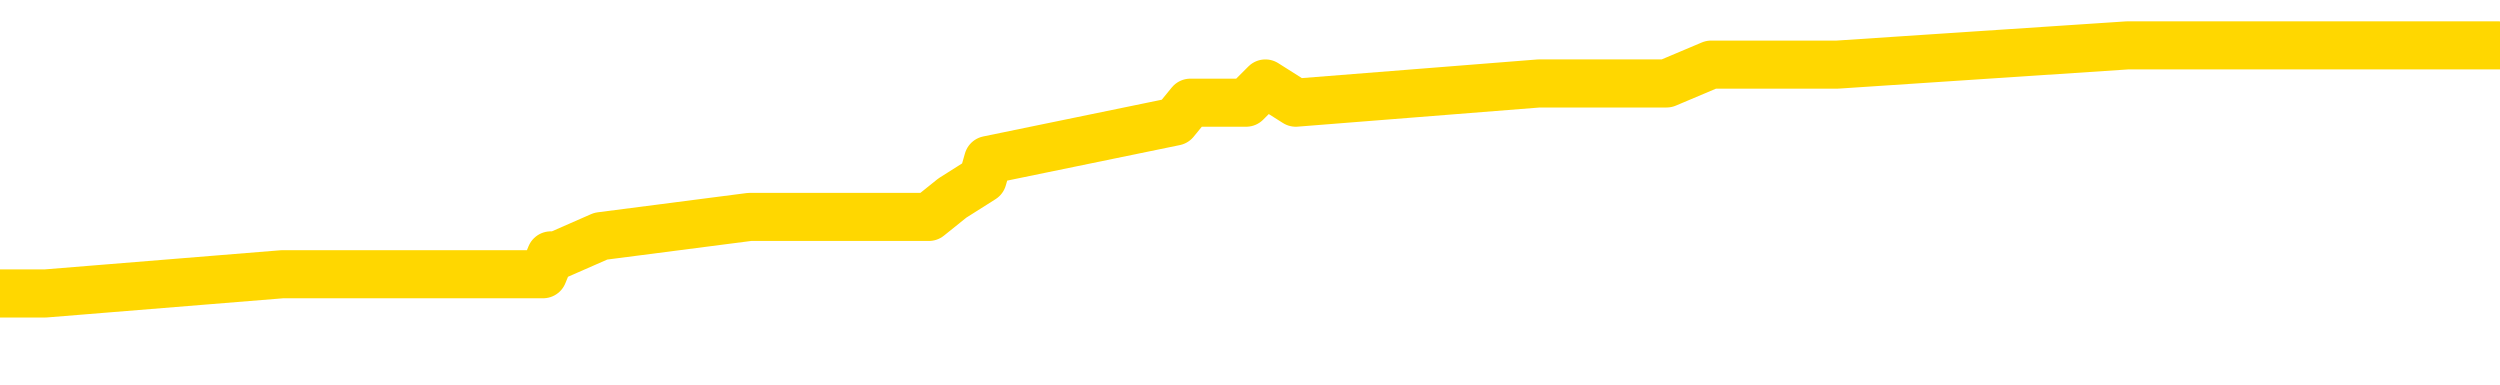 <svg xmlns="http://www.w3.org/2000/svg" version="1.1" viewBox="0 0 6500 1000">
	<path fill="none" stroke="gold" stroke-width="125" stroke-linecap="round" stroke-linejoin="round" d="M0 140545  L-1006341 140545 L-1006157 140495 L-1005667 140396 L-1005373 140346 L-1005062 140247 L-1004828 140197 L-1004774 140098 L-1004715 139999 L-1004562 139949 L-1004521 139850 L-1004389 139801 L-1004096 139751 L-1003555 139751 L-1002945 139701 L-1002897 139701 L-1002257 139652 L-1002224 139652 L-1001698 139652 L-1001566 139602 L-1001175 139503 L-1000847 139404 L-1000730 139305 L-1000519 139205 L-999802 139205 L-999232 139156 L-999125 139156 L-998950 139106 L-998729 139007 L-998327 138957 L-998302 138858 L-997374 138759 L-997286 138660 L-997204 138561 L-997134 138461 L-996837 138412 L-996685 138312 L-994794 138362 L-994694 138362 L-994431 138362 L-994138 138412 L-993996 138312 L-993748 138312 L-993712 138263 L-993553 138213 L-993090 138114 L-992837 138064 L-992625 137965 L-992373 137916 L-992025 137866 L-991097 137767 L-991004 137668 L-990593 137618 L-989422 137519 L-988233 137469 L-988141 137370 L-988113 137271 L-987847 137172 L-987548 137072 L-987419 136973 L-987382 136874 L-986567 136874 L-986183 136924 L-985123 136973 L-985062 136973 L-984796 137965 L-984325 138908 L-984133 139850 L-983869 140793 L-983532 140743 L-983397 140693 L-982941 140644 L-982198 140594 L-982180 140545 L-982015 140445 L-981947 140445 L-981431 140396 L-980402 140396 L-980206 140346 L-979718 140297 L-979356 140247 L-978947 140247 L-978561 140297 L-976858 140297 L-976760 140297 L-976688 140297 L-976626 140297 L-976442 140247 L-976106 140247 L-975465 140197 L-975388 140148 L-975327 140148 L-975140 140098 L-975061 140098 L-974884 140049 L-974864 139999 L-974634 139999 L-974247 139949 L-973358 139949 L-973319 139900 L-973230 139850 L-973203 139751 L-972195 139701 L-972045 139602 L-972021 139553 L-971888 139503 L-971848 139453 L-970590 139404 L-970532 139404 L-969992 139354 L-969940 139354 L-969893 139354 L-969498 139305 L-969359 139255 L-969159 139205 L-969012 139205 L-968847 139205 L-968571 139255 L-968212 139255 L-967660 139205 L-967015 139156 L-966756 139057 L-966602 139007 L-966201 138957 L-966161 138908 L-966040 138858 L-965979 138908 L-965965 138908 L-965871 138908 L-965578 138858 L-965426 138660 L-965096 138561 L-965018 138461 L-964942 138412 L-964716 138263 L-964649 138164 L-964421 138064 L-964369 137965 L-964204 137916 L-963199 137866 L-963015 137816 L-962464 137767 L-962071 137668 L-961674 137618 L-960824 137519 L-960745 137469 L-960166 137420 L-959725 137420 L-959484 137370 L-959327 137370 L-958926 137271 L-958905 137271 L-958461 137221 L-958055 137172 L-957919 137072 L-957744 136973 L-957608 136874 L-957357 136775 L-956358 136725 L-956275 136676 L-956140 136626 L-956101 136576 L-955211 136527 L-954996 136477 L-954553 136428 L-954435 136378 L-954378 136328 L-953702 136328 L-953602 136279 L-953573 136279 L-952231 136229 L-951825 136180 L-951786 136130 L-950858 136080 L-950759 136031 L-950626 135981 L-950222 135932 L-950196 135882 L-950103 135832 L-949887 135783 L-949476 135684 L-948322 135584 L-948030 135485 L-948002 135386 L-947394 135336 L-947144 135237 L-947124 135187 L-946194 135138 L-946143 135039 L-946021 134989 L-946003 134890 L-945847 134840 L-945672 134741 L-945536 134691 L-945479 134642 L-945371 134592 L-945286 134543 L-945053 134493 L-944978 134443 L-944669 134394 L-944551 134344 L-944382 134295 L-944290 134245 L-944188 134245 L-944165 134195 L-944087 134195 L-943989 134096 L-943623 134047 L-943518 133997 L-943015 133947 L-942563 133898 L-942524 133848 L-942501 133799 L-942460 133749 L-942331 133699 L-942230 133650 L-941789 133600 L-941506 133551 L-940914 133501 L-940784 133451 L-940509 133352 L-940357 133303 L-940203 133253 L-940118 133154 L-940040 133104 L-939855 133055 L-939804 133055 L-939776 133005 L-939697 132955 L-939674 132906 L-939390 132807 L-938787 132707 L-937791 132658 L-937493 132608 L-936759 132559 L-936515 132509 L-936425 132459 L-935848 132410 L-935149 132360 L-934397 132311 L-934078 132261 L-933696 132162 L-933618 132112 L-932984 132062 L-932799 132013 L-932711 132013 L-932581 132013 L-932268 131963 L-932219 131914 L-932077 131864 L-932055 131814 L-931088 131765 L-930542 131715 L-930064 131715 L-930003 131715 L-929679 131715 L-929658 131666 L-929595 131666 L-929385 131616 L-929308 131566 L-929254 131517 L-929231 131467 L-929192 131418 L-929176 131368 L-928419 131318 L-928403 131269 L-927603 131219 L-927451 131170 L-926545 131120 L-926039 131070 L-925810 130971 L-925769 130971 L-925653 130922 L-925477 130872 L-924723 130922 L-924588 130872 L-924424 130822 L-924106 130773 L-923929 130674 L-922908 130574 L-922884 130475 L-922633 130426 L-922420 130326 L-921786 130277 L-921548 130178 L-921515 130078 L-921337 129979 L-921257 129880 L-921167 129830 L-921103 129731 L-920663 129632 L-920639 129582 L-920098 129533 L-919843 129483 L-919348 129434 L-918471 129384 L-918434 129334 L-918381 129285 L-918340 129235 L-918223 129186 L-917946 129136 L-917739 129037 L-917542 128937 L-917519 128838 L-917468 128739 L-917429 128689 L-917351 128640 L-916754 128541 L-916694 128491 L-916590 128441 L-916436 128392 L-915804 128342 L-915123 128293 L-914820 128193 L-914474 128144 L-914276 128094 L-914228 127995 L-913907 127945 L-913280 127896 L-913133 127846 L-913097 127797 L-913039 127747 L-912962 127648 L-912721 127648 L-912633 127598 L-912539 127549 L-912245 127499 L-912111 127449 L-912051 127400 L-912014 127301 L-911742 127301 L-910735 127251 L-910560 127201 L-910509 127201 L-910217 127152 L-910024 127053 L-909691 127003 L-909184 126953 L-908622 126854 L-908608 126755 L-908591 126705 L-908491 126606 L-908376 126507 L-908337 126408 L-908299 126358 L-908234 126358 L-908205 126309 L-908066 126358 L-907774 126358 L-907724 126358 L-907618 126358 L-907354 126309 L-906889 126259 L-906744 126259 L-906690 126160 L-906633 126110 L-906442 126061 L-906077 126011 L-905862 126011 L-905667 126011 L-905609 126011 L-905550 125912 L-905397 125862 L-905127 125812 L-904697 126061 L-904682 126061 L-904605 126011 L-904540 125961 L-904411 125614 L-904387 125564 L-904103 125515 L-904056 125465 L-904001 125416 L-903539 125366 L-903500 125366 L-903459 125316 L-903269 125267 L-902788 125217 L-902301 125168 L-902285 125118 L-902247 125068 L-901990 125019 L-901913 124920 L-901683 124870 L-901667 124771 L-901373 124672 L-900930 124622 L-900484 124572 L-899979 124523 L-899825 124473 L-899539 124424 L-899499 124324 L-899167 124275 L-898945 124225 L-898428 124126 L-898353 124076 L-898105 123977 L-897910 123878 L-897851 123828 L-897074 123779 L-897000 123779 L-896769 123729 L-896753 123729 L-896691 123680 L-896495 123630 L-896031 123630 L-896008 123580 L-895878 123580 L-894577 123580 L-894561 123580 L-894484 123531 L-894390 123531 L-894173 123531 L-894021 123481 L-893842 123531 L-893788 123580 L-893501 123630 L-893462 123630 L-893092 123630 L-892652 123630 L-892469 123630 L-892148 123580 L-891853 123580 L-891407 123481 L-891335 123432 L-890873 123332 L-890435 123283 L-890253 123233 L-888799 123134 L-888667 123084 L-888210 122985 L-887983 122936 L-887597 122836 L-887080 122737 L-886126 122638 L-885332 122539 L-884658 122489 L-884232 122390 L-883921 122340 L-883691 122191 L-883008 122043 L-882995 121894 L-882785 121695 L-882763 121646 L-882589 121547 L-881638 121497 L-881370 121398 L-880555 121348 L-880245 121249 L-880207 121199 L-880150 121100 L-879533 121051 L-878895 120951 L-877269 120902 L-876595 120852 L-875953 120852 L-875875 120852 L-875819 120852 L-875783 120852 L-875755 120803 L-875643 120703 L-875625 120654 L-875602 120604 L-875449 120555 L-875395 120455 L-875318 120406 L-875198 120356 L-875101 120307 L-874983 120257 L-874714 120158 L-874444 120108 L-874427 120009 L-874227 119959 L-874080 119860 L-873853 119811 L-873719 119761 L-873410 119711 L-873350 119662 L-872997 119562 L-872648 119513 L-872548 119463 L-872483 119364 L-872423 119314 L-872039 119215 L-871658 119166 L-871554 119116 L-871294 119066 L-871022 118967 L-870863 118918 L-870831 118868 L-870769 118818 L-870627 118769 L-870444 118719 L-870399 118670 L-870111 118670 L-870095 118620 L-869862 118620 L-869801 118570 L-869763 118570 L-869183 118521 L-869049 118471 L-869026 118273 L-869007 117926 L-868990 117529 L-868974 117132 L-868950 116735 L-868933 116437 L-868912 116090 L-868895 115743 L-868872 115545 L-868855 115346 L-868834 115197 L-868817 115098 L-868768 114949 L-868696 114801 L-868661 114553 L-868637 114354 L-868602 114156 L-868560 113957 L-868524 113858 L-868508 113660 L-868483 113511 L-868446 113412 L-868429 113263 L-868406 113164 L-868389 113064 L-868370 112965 L-868354 112866 L-868325 112717 L-868299 112568 L-868253 112519 L-868237 112420 L-868195 112370 L-868147 112271 L-868076 112172 L-868061 112072 L-868045 111973 L-867983 111924 L-867944 111874 L-867904 111824 L-867738 111775 L-867673 111725 L-867657 111676 L-867613 111576 L-867555 111527 L-867342 111477 L-867309 111428 L-867266 111378 L-867188 111328 L-866651 111279 L-866573 111229 L-866468 111130 L-866380 111080 L-866204 111031 L-865853 110981 L-865697 110932 L-865259 110882 L-865103 110832 L-864973 110783 L-864269 110684 L-864068 110634 L-863107 110535 L-862625 110485 L-862526 110485 L-862433 110436 L-862188 110386 L-862115 110336 L-861672 110237 L-861576 110187 L-861561 110138 L-861545 110088 L-861520 110039 L-861054 109989 L-860837 109939 L-860698 109890 L-860404 109840 L-860316 109791 L-860274 109741 L-860244 109691 L-860072 109642 L-860013 109592 L-859937 109543 L-859856 109493 L-859786 109493 L-859477 109443 L-859392 109394 L-859178 109344 L-859143 109295 L-858460 109245 L-858361 109195 L-858156 109146 L-858109 109096 L-857831 109047 L-857769 108997 L-857752 108898 L-857674 108848 L-857366 108749 L-857341 108699 L-857287 108600 L-857264 108551 L-857142 108501 L-857006 108402 L-856762 108352 L-856636 108352 L-855990 108303 L-855974 108303 L-855949 108303 L-855769 108203 L-855692 108154 L-855601 108104 L-855173 108055 L-854757 108005 L-854364 107906 L-854285 107856 L-854266 107807 L-853903 107757 L-853667 107707 L-853439 107658 L-853125 107608 L-853047 107559 L-852967 107459 L-852789 107360 L-852773 107311 L-852508 107211 L-852428 107162 L-852197 107112 L-851971 107062 L-851656 107062 L-851480 107013 L-851119 107013 L-850728 106963 L-850658 106864 L-850594 106814 L-850454 106715 L-850402 106666 L-850301 106566 L-849799 106517 L-849602 106467 L-849355 106418 L-849169 106368 L-848870 106318 L-848794 106269 L-848628 106170 L-847743 106120 L-847715 106021 L-847592 105922 L-847013 105872 L-846935 105822 L-846222 105822 L-845910 105822 L-845697 105822 L-845680 105822 L-845293 105822 L-844768 105723 L-844322 105674 L-843993 105624 L-843840 105574 L-843514 105574 L-843336 105525 L-843254 105525 L-843048 105426 L-842872 105376 L-841943 105326 L-841054 105277 L-841015 105227 L-840787 105227 L-840408 105178 L-839620 105128 L-839386 105078 L-839310 105029 L-838953 104979 L-838381 104880 L-838114 104830 L-837727 104781 L-837624 104781 L-837454 104781 L-836835 104781 L-836624 104781 L-836316 104781 L-836263 104731 L-836136 104682 L-836082 104632 L-835963 104582 L-835627 104483 L-834668 104434 L-834536 104334 L-834335 104285 L-833703 104235 L-833392 104186 L-832978 104136 L-832951 104086 L-832805 104037 L-832385 103987 L-831053 103987 L-831006 103937 L-830877 103838 L-830860 103789 L-830282 103689 L-830077 103640 L-830047 103590 L-830006 103541 L-829949 103491 L-829911 103441 L-829833 103392 L-829690 103342 L-829236 103293 L-829118 103243 L-828832 103193 L-828460 103144 L-828363 103094 L-828037 103045 L-827682 102995 L-827512 102945 L-827465 102896 L-827356 102846 L-827267 102797 L-827239 102747 L-827163 102648 L-826859 102598 L-826825 102499 L-826754 102449 L-826386 102400 L-826050 102350 L-825969 102350 L-825750 102301 L-825578 102251 L-825551 102201 L-825053 102152 L-824504 102053 L-823624 102003 L-823525 101904 L-823449 101854 L-823174 101805 L-822927 101705 L-822853 101656 L-822791 101557 L-822672 101507 L-822630 101457 L-822520 101408 L-822443 101309 L-821742 101259 L-821497 101209 L-821457 101160 L-821301 101110 L-820702 101110 L-820475 101110 L-820383 101110 L-819907 101110 L-819310 101011 L-818790 100961 L-818769 100912 L-818624 100862 L-818304 100862 L-817762 100862 L-817530 100862 L-817360 100862 L-816873 100812 L-816646 100763 L-816561 100713 L-816214 100664 L-815888 100664 L-815365 100614 L-815038 100564 L-814438 100515 L-814240 100416 L-814188 100366 L-814147 100316 L-813866 100267 L-813182 100168 L-812872 100118 L-812847 100019 L-812655 99969 L-812433 99920 L-812347 99870 L-811683 99771 L-811659 99721 L-811437 99622 L-811107 99572 L-810755 99473 L-810550 99424 L-810318 99324 L-810060 99275 L-809870 99176 L-809823 99126 L-809596 99076 L-809561 99027 L-809405 98977 L-809190 98928 L-809017 98878 L-808926 98828 L-808649 98779 L-808405 98729 L-808090 98680 L-807663 98680 L-807626 98680 L-807143 98680 L-806909 98680 L-806698 98630 L-806471 98580 L-805922 98580 L-805674 98531 L-804840 98531 L-804785 98481 L-804763 98432 L-804605 98382 L-804143 98332 L-804103 98283 L-803763 98184 L-803629 98134 L-803407 98084 L-802835 98035 L-802363 97985 L-802168 97936 L-801976 97886 L-801786 97836 L-801684 97787 L-801316 97737 L-801269 97687 L-801188 97638 L-799894 97588 L-799846 97539 L-799578 97539 L-799433 97539 L-798882 97539 L-798765 97489 L-798683 97439 L-798324 97390 L-798101 97340 L-797819 97291 L-797490 97191 L-796982 97142 L-796870 97092 L-796791 97043 L-796626 96993 L-796332 96993 L-795863 96993 L-795667 97043 L-795616 97043 L-794966 96993 L-794845 96943 L-794390 96943 L-794355 96894 L-793886 96844 L-793776 96795 L-793759 96745 L-793543 96745 L-793362 96695 L-792831 96695 L-791801 96695 L-791602 96646 L-791143 96596 L-790195 96497 L-790096 96447 L-789742 96348 L-789682 96299 L-789667 96249 L-789632 96199 L-789263 96150 L-789143 96100 L-788901 96051 L-788737 96001 L-788549 95951 L-788429 95902 L-787358 95803 L-786500 95753 L-786288 95654 L-786190 95604 L-786016 95505 L-785683 95455 L-785611 95406 L-785554 95356 L-785378 95356 L-784989 95307 L-784754 95257 L-784643 95207 L-784526 95158 L-783545 95108 L-783519 95059 L-782925 94959 L-782893 94959 L-782744 94910 L-782460 94860 L-781548 94860 L-780602 94860 L-780449 94811 L-780346 94811 L-780215 94761 L-780071 94711 L-780045 94662 L-779931 94612 L-779712 94562 L-779031 94513 L-778902 94463 L-778598 94414 L-778359 94314 L-778026 94265 L-777387 94215 L-777045 94116 L-776983 94066 L-776827 94066 L-775906 94066 L-775435 94066 L-775392 94066 L-775379 94017 L-775338 93967 L-775316 93918 L-775289 93868 L-775145 93818 L-774722 93769 L-774387 93769 L-774196 93719 L-773767 93719 L-773579 93670 L-773190 93570 L-772656 93521 L-772284 93471 L-772262 93471 L-772012 93422 L-771894 93372 L-771818 93322 L-771682 93273 L-771643 93223 L-771563 93174 L-771169 93124 L-770673 93074 L-770561 92975 L-770388 92926 L-770079 92876 L-769632 92826 L-769309 92777 L-769166 92678 L-768739 92578 L-768586 92479 L-768531 92380 L-767717 92330 L-767697 92281 L-767325 92231 L-767269 92231 L-766140 92182 L-766072 92182 L-765513 92132 L-765319 92082 L-765182 92033 L-764949 91983 L-764602 91934 L-764567 91834 L-764532 91785 L-764464 91686 L-764115 91636 L-763943 91586 L-763458 91537 L-763442 91487 L-763116 91437 L-762959 91388 L-761818 91289 L-761793 91239 L-761602 91140 L-761408 91090 L-761158 91041 L-761141 90991 L-760121 90941 L-759823 90892 L-759747 90842 L-759611 90743 L-759435 90693 L-758859 90594 L-758643 90545 L-758579 90495 L-758449 90445 L-758412 90346 L-757889 90297 L-757751 109840 L-757736 109840 L-757713 109840 L-757693 109840 L-757466 90247 L-756690 90247 L-756649 90247 L-756281 90247 L-756202 90197 L-756150 90148 L-755477 90098 L-754735 90049 L-754310 90049 L-753862 89999 L-752801 89949 L-752489 89850 L-752079 89850 L-752007 89801 L-751483 89801 L-751388 89801 L-751370 89801 L-750926 89751 L-750740 89652 L-749960 89553 L-749287 89503 L-748875 89354 L-748643 89255 L-748503 89205 L-748421 89106 L-748401 89057 L-748325 89057 L-748197 89007 L-747880 89057 L-747655 89057 L-747331 89007 L-747268 89007 L-746898 89007 L-746865 89007 L-746657 89007 L-745989 89007 L-745912 89007 L-745754 88908 L-745643 88908 L-745317 88858 L-745162 88809 L-744821 88809 L-744764 88709 L-744426 88610 L-744222 88561 L-744169 88461 L-742793 88412 L-742663 88362 L-742230 88312 L-741909 88263 L-741081 88164 L-740958 88114 L-740227 88015 L-740071 87916 L-740031 87866 L-739977 87816 L-739954 87767 L-739840 87717 L-739543 87668 L-739253 87618 L-739199 87568 L-739078 87519 L-739048 87469 L-738949 87420 L-738505 87420 L-738353 87370 L-737518 87370 L-736975 87320 L-736641 87320 L-736625 87271 L-736550 87221 L-736434 87172 L-736239 87122 L-735975 87072 L-735140 87023 L-735044 86973 L-734522 86924 L-734481 86874 L-734381 86824 L-733553 86824 L-733418 86775 L-733079 86775 L-732525 86725 L-732145 86676 L-731982 86626 L-731672 86576 L-730860 86527 L-730554 86477 L-730285 86477 L-729964 86477 L-729643 86527 L-729368 86527 L-728539 86428 L-728444 86378 L-728351 86229 L-728247 86080 L-727860 85932 L-727380 85832 L-727363 85783 L-727245 85733 L-726877 85634 L-726782 85584 L-725948 85485 L-725871 85436 L-725572 85386 L-725481 85336 L-725074 85237 L-724963 85138 L-724264 85088 L-723791 85039 L-723731 84989 L-723512 84890 L-723238 84840 L-723125 84791 L-722098 84741 L-721712 84691 L-721691 84642 L-721359 84592 L-721114 84543 L-720681 84493 L-720571 84443 L-720453 84394 L-720001 84295 L-719411 84245 L-719074 84195 L-717181 84146 L-717068 84047 L-716856 83997 L-715538 83947 L-715431 72787 L-715365 61775 L-715329 51606 L-715267 51606 L-714768 62668 L-714093 73580 L-714071 83650 L-713800 83551 L-712832 83551 L-712143 83501 L-711981 83451 L-711440 83402 L-711350 83352 L-710331 83303 L-709383 83203 L-709018 83253 L-708915 83303 L-708327 83303 L-708267 83303 L-708167 83253 L-707726 83154 L-707619 83104 L-707177 83055 L-706178 82906 L-705921 82757 L-705818 82608 L-705688 82509 L-705321 82410 L-704741 82311 L-704710 82261 L-704394 82211 L-702411 82162 L-702295 82112 L-702228 82112 L-701869 82062 L-700250 82013 L-700073 82013 L-699929 82013 L-699106 82062 L-699053 82112 L-698999 82112 L-698565 82112 L-697584 82162 L-697511 82162 L-696426 82112 L-696213 82112 L-695497 82013 L-695108 81963 L-694889 81864 L-694570 81765 L-694076 81666 L-693948 81616 L-693719 81517 L-693487 81418 L-693428 81368 L-693138 81318 L-692866 81219 L-691836 81170 L-690171 81120 L-689752 81070 L-689615 81021 L-689459 81021 L-689153 80971 L-688925 80872 L-688767 80822 L-688608 80723 L-688438 80624 L-688391 80574 L-688338 80525 L-688316 80525 L-687930 80475 L-687680 80475 L-687410 80475 L-687249 80475 L-687159 80475 L-685501 80475 L-685335 80525 L-684956 80475 L-684496 80475 L-683886 80376 L-682793 80326 L-682362 80277 L-682330 80227 L-682268 80178 L-682250 80128 L-680547 80078 L-680505 80029 L-680038 79979 L-679852 79930 L-679819 79830 L-679224 79781 L-679174 79731 L-678852 79682 L-678801 79632 L-678590 79582 L-678572 79533 L-678306 79434 L-678253 79384 L-677784 79334 L-677274 79235 L-677195 79235 L-676901 79186 L-676885 79136 L-676846 79086 L-676775 79037 L-676618 78987 L-675672 78987 L-675615 78987 L-675094 78987 L-674902 78937 L-674801 78937 L-674575 78888 L-674065 78888 L-673677 80227 L-673608 80227 L-673259 80178 L-672902 80128 L-671774 78689 L-671722 78590 L-671496 78541 L-671462 78491 L-671337 78392 L-671239 78392 L-670974 78392 L-670234 78441 L-669655 78441 L-669362 78441 L-668656 78441 L-668477 78392 L-668454 78392 L-667818 78342 L-667507 78293 L-667110 78293 L-667080 78243 L-667060 78193 L-666906 78144 L-666221 78144 L-666204 78144 L-665864 78144 L-665592 78094 L-665554 78045 L-665498 77945 L-665476 77896 L-665404 77846 L-665072 77797 L-664966 77747 L-664937 77648 L-664739 77598 L-664587 77549 L-663718 77499 L-663156 77400 L-663140 77400 L-663039 77350 L-662936 77400 L-662790 77400 L-662712 77400 L-662674 77350 L-662618 77301 L-662545 77251 L-662400 77201 L-661918 77201 L-661514 77152 L-660648 77201 L-660628 77201 L-660370 77201 L-660293 77201 L-660264 77152 L-660254 77053 L-660237 77003 L-659944 76953 L-659904 76904 L-659832 76854 L-659759 76805 L-659554 76755 L-659394 76606 L-659092 76457 L-659015 76259 L-658998 76110 L-658782 76011 L-658550 76011 L-658440 76061 L-658071 76110 L-657912 76110 L-657681 76110 L-657513 76110 L-657367 76061 L-657235 76011 L-655960 75912 L-655556 75812 L-655495 75763 L-655379 75664 L-654953 75614 L-654938 75515 L-654876 75465 L-654603 75366 L-654490 75316 L-654208 75217 L-653931 75168 L-653506 75068 L-653483 75019 L-653405 74969 L-653280 74920 L-652693 74870 L-652302 74820 L-651966 74771 L-651377 74721 L-651275 74721 L-651104 74672 L-650968 74672 L-650140 74622 L-648955 74572 L-648919 74523 L-648864 74523 L-648643 74473 L-648438 74473 L-648283 74473 L-648027 74424 L-647950 74374 L-647408 74324 L-647371 74275 L-647122 74225 L-646735 74176 L-645909 74126 L-645551 74076 L-645241 74076 L-644983 74027 L-644759 73977 L-644353 73928 L-644236 73878 L-644053 73828 L-644000 73828 L-643811 73779 L-643640 73729 L-643612 73680 L-643331 73630 L-643021 73580 L-642883 73531 L-642573 73481 L-642379 73481 L-642364 73432 L-641644 73432 L-641511 73332 L-641213 73283 L-641122 73233 L-640522 73233 L-640484 73184 L-640405 73134 L-639785 73084 L-639633 72985 L-639593 72936 L-639282 72886 L-639090 72836 L-638897 72737 L-638842 72638 L-638533 72588 L-638481 72539 L-638426 72588 L-638400 72588 L-638276 72588 L-637465 72539 L-637389 72489 L-636848 72439 L-636579 72390 L-635920 72340 L-635012 72291 L-634771 72241 L-634238 72191 L-634021 72142 L-632914 72191 L-632864 72191 L-632088 72191 L-631540 72142 L-631429 72092 L-631276 71993 L-631221 71943 L-631056 71894 L-630678 71844 L-630231 71795 L-630176 71745 L-630022 71695 L-629342 71646 L-629121 71596 L-628604 71547 L-627755 71447 L-627739 71398 L-625948 71348 L-625393 71299 L-625276 71249 L-624270 71199 L-624234 71150 L-624001 71150 L-623909 71150 L-623869 71150 L-623536 71100 L-623185 71051 L-622919 70951 L-622633 70902 L-622322 70803 L-622068 70703 L-621974 70654 L-621484 70604 L-621277 70555 L-620711 70505 L-620597 70555 L-620246 70505 L-620194 70505 L-620154 70505 L-619551 70406 L-618817 70307 L-618236 70207 L-618000 70108 L-617460 69959 L-617307 69860 L-616805 69811 L-616596 69711 L-616573 69711 L-616514 69662 L-615551 69662 L-615374 69612 L-614932 69562 L-614908 69463 L-614753 69414 L-614671 69414 L-614521 69463 L-613874 69463 L-613824 69414 L-612704 69364 L-611720 69314 L-611659 69265 L-610938 69215 L-610073 69166 L-609694 69116 L-609475 69116 L-608716 69066 L-608664 69017 L-608355 68918 L-607503 68918 L-607310 68868 L-607133 68818 L-606909 68818 L-606782 68769 L-606590 68769 L-606358 68719 L-606188 68769 L-605902 68719 L-605622 68719 L-605539 68670 L-605369 68620 L-605352 68521 L-605198 68471 L-605159 68422 L-604383 68372 L-604307 68372 L-604075 68273 L-603648 68223 L-603303 68174 L-602719 68124 L-602451 68124 L-602192 68124 L-602062 68025 L-602046 67975 L-601932 67926 L-601908 67876 L-601674 67826 L-601638 67777 L-600322 67777 L-600266 67727 L-599587 67628 L-599015 67628 L-598889 67628 L-598736 67628 L-598659 67628 L-598347 67529 L-598074 67479 L-597985 67380 L-597884 67380 L-596956 67330 L-596879 67330 L-596515 67330 L-596491 67281 L-596454 67231 L-595679 67132 L-595587 67082 L-595447 67033 L-595045 66983 L-594784 66983 L-594540 67033 L-594326 66983 L-594246 66983 L-594169 66983 L-594093 66983 L-593906 67033 L-593839 67033 L-593590 67033 L-593535 66983 L-593397 66934 L-593318 66834 L-593204 66785 L-592981 66735 L-592817 66686 L-592776 66636 L-592607 66586 L-592236 66537 L-592221 66487 L-592105 66437 L-591384 66388 L-591348 66338 L-591215 66338 L-590867 66289 L-590456 66289 L-590419 66289 L-590341 66239 L-590302 66189 L-589938 66140 L-589734 66090 L-589719 66041 L-589374 65991 L-589025 65991 L-588699 65991 L-588598 65941 L-588445 65941 L-588250 65892 L-588019 65892 L-587926 65892 L-587771 65892 L-587693 65892 L-587653 65842 L-587539 65793 L-587516 65743 L-587265 65743 L-587126 65644 L-586549 65495 L-585720 65396 L-585233 65297 L-585111 65247 L-585073 65197 L-585060 65148 L-584908 65049 L-584807 64949 L-584574 64900 L-584184 64801 L-583879 64751 L-583864 64701 L-583693 64652 L-583454 64553 L-582858 64553 L-582254 64503 L-582215 64503 L-582174 64503 L-582021 64453 L-581968 64404 L-581905 64354 L-581837 64305 L-581783 64205 L-581757 64156 L-581710 64106 L-581616 64007 L-581479 63957 L-581326 63908 L-581194 63858 L-581153 63858 L-581117 63809 L-581055 63759 L-580782 63660 L-580467 63610 L-580426 63511 L-580341 63461 L-580164 63412 L-579926 63362 L-579569 63312 L-579539 63263 L-578970 63213 L-578847 63164 L-578611 63114 L-578588 63114 L-578307 63064 L-578021 63064 L-577766 63064 L-577194 63015 L-576897 62965 L-576821 62916 L-576122 62866 L-576045 62816 L-576010 62767 L-575983 62717 L-575932 62618 L-575738 62568 L-575598 62469 L-575562 62420 L-575521 62370 L-574926 62320 L-574694 62271 L-574410 62618 L-574356 62916 L-574282 63263 L-574204 63561 L-573968 63461 L-573724 63412 L-573588 63362 L-573482 63312 L-573402 63263 L-573015 63164 L-572888 63114 L-572735 63064 L-572698 63015 L-572552 62965 L-572330 62916 L-572156 62866 L-572087 62816 L-571266 62717 L-571250 62717 L-570955 62668 L-570167 62618 L-569857 62618 L-569711 62568 L-569483 62519 L-569282 62420 L-568345 62370 L-568309 62320 L-568286 62271 L-568245 62172 L-567977 62122 L-567380 62072 L-567316 62023 L-567281 61973 L-567264 61924 L-566569 61924 L-566368 61924 L-566336 61924 L-566002 61924 L-565895 61874 L-565270 61775 L-564766 61725 L-564728 61626 L-564286 61626 L-564190 61576 L-564031 61576 L-563718 61576 L-563706 61576 L-563266 61626 L-562784 61676 L-562655 61676 L-562334 61676 L-562266 61626 L-561962 61626 L-561786 61576 L-561592 61527 L-561350 61428 L-561152 61328 L-561126 61229 L-560548 61180 L-560478 61130 L-560069 61080 L-560014 61031 L-559968 60981 L-559604 60932 L-559458 60882 L-559253 60832 L-559156 60832 L-559001 60783 L-558940 60733 L-558792 60634 L-558692 60584 L-558135 60584 L-558112 60684 L-557940 60733 L-557398 60783 L-557337 60783 L-557284 60684 L-557255 60584 L-557184 60535 L-557167 60436 L-557104 60386 L-557067 60287 L-556913 60237 L-556587 60187 L-556021 60138 L-556007 60088 L-555945 59989 L-555843 59890 L-555797 59890 L-555554 59840 L-555132 59840 L-554977 59840 L-553236 59741 L-552694 59691 L-551750 59642 L-551341 59592 L-550800 59493 L-550604 59443 L-550435 59394 L-550139 59344 L-550025 59295 L-550009 59295 L-549855 59245 L-549715 59195 L-549638 59096 L-549506 59096 L-549158 59096 L-548788 59146 L-548190 59146 L-548014 59146 L-547858 59096 L-547589 59047 L-547437 59047 L-547146 59195 L-547123 59295 L-547040 59394 L-546812 59493 L-546113 59443 L-545986 59394 L-545555 59344 L-545460 59295 L-544255 59295 L-544206 59245 L-543913 59245 L-543510 59195 L-543234 59096 L-543215 59047 L-543097 58997 L-543021 58947 L-542839 58898 L-542359 58848 L-541908 58749 L-541498 58699 L-541467 58650 L-541049 58600 L-540935 58600 L-540817 58600 L-540801 58600 L-540607 58551 L-540586 58451 L-540353 58402 L-539910 58352 L-539591 58253 L-539126 58253 L-538960 58203 L-538806 58154 L-538650 58154 L-538196 58154 L-537877 58154 L-537822 58203 L-537451 58203 L-537413 58253 L-537087 58253 L-536970 58203 L-536872 58154 L-536546 58055 L-536159 58005 L-535898 57955 L-535539 57856 L-535283 57807 L-533113 57757 L-533063 57707 L-533041 57658 L-532629 57658 L-532568 57658 L-532498 57707 L-532267 57707 L-531956 57658 L-531653 57559 L-531608 57509 L-531301 57459 L-531168 57410 L-530951 57360 L-530239 57311 L-530084 57311 L-529945 57261 L-529797 57261 L-529776 57261 L-529581 57211 L-529556 57162 L-529465 57112 L-529443 57062 L-529426 57013 L-529326 56963 L-528398 56914 L-527940 56914 L-526848 56814 L-526425 56814 L-526021 56765 L-525983 56715 L-525729 56666 L-524955 56566 L-524938 56517 L-524914 56467 L-524721 56418 L-523984 56368 L-523715 56318 L-523675 56269 L-523276 56170 L-523251 56120 L-522462 56070 L-521782 56021 L-520411 55971 L-520141 55922 L-520092 55872 L-519555 55773 L-519522 55723 L-519420 55624 L-519096 55574 L-519017 55525 L-518748 55525 L-517835 55475 L-517696 55475 L-517448 55376 L-516902 55376 L-516480 55326 L-516287 55277 L-516272 55277 L-516134 55178 L-516040 55128 L-515913 55078 L-515653 55029 L-515628 54930 L-515536 54880 L-515226 54830 L-515166 54781 L-515049 54781 L-514699 54781 L-513889 54781 L-513657 54682 L-512828 54682 L-512596 54582 L-512380 54533 L-511861 54533 L-511223 54483 L-510807 54434 L-510484 54384 L-510004 54334 L-509578 54334 L-509517 54285 L-509168 54285 L-509128 54235 L-509114 54186 L-509014 54086 L-508969 54086 L-508484 54037 L-507682 54037 L-507348 54037 L-506267 53987 L-505787 53937 L-505764 53888 L-505624 53838 L-505068 53789 L-504371 53739 L-504062 53689 L-503840 53640 L-503736 53590 L-503633 53491 L-502962 53441 L-502868 53392 L-502846 53392 L-502769 53342 L-502591 53342 L-502419 53342 L-502238 53293 L-502225 53243 L-502148 53193 L-501984 53144 L-501469 53094 L-501453 53045 L-501313 53045 L-500950 52995 L-500926 52995 L-500796 52945 L-500771 52896 L-500409 52846 L-499883 52747 L-499790 52697 L-499574 52598 L-499480 52549 L-499456 52499 L-498991 52449 L-498914 52449 L-498513 52400 L-498062 52400 L-496810 52350 L-496771 52301 L-496340 52251 L-496307 52201 L-495588 52152 L-495412 52102 L-495276 52053 L-494969 52003 L-494914 51953 L-494890 51854 L-494874 51755 L-494699 51705 L-494509 51656 L-494002 51656 L-493628 51259 L-493290 50812 L-493251 50416 L-492532 50068 L-492438 50019 L-492400 49969 L-491858 49969 L-491835 49920 L-491432 49870 L-491007 49820 L-490736 49820 L-490556 49771 L-490310 49672 L-490287 49622 L-490230 49523 L-489614 49473 L-489111 49424 L-488724 49424 L-488105 49473 L-487889 49473 L-487734 49523 L-486441 49424 L-486342 49374 L-485900 49275 L-485568 49225 L-485268 49126 L-485025 49076 L-484291 48977 L-483712 48928 L-482882 48878 L-482782 48828 L-482224 48779 L-482086 48729 L-480444 48680 L-480383 48680 L-480289 48680 L-479322 48680 L-479145 48630 L-478858 48630 L-478640 48630 L-478562 48580 L-478291 48580 L-478175 48531 L-478022 48481 L-477712 48432 L-477634 48382 L-477543 48382 L-477465 48332 L-477349 48332 L-477170 48283 L-477078 48233 L-477040 48184 L-476537 48184 L-476318 48134 L-476189 48134 L-476033 48084 L-475979 48035 L-475854 48035 L-475469 47985 L-474961 47936 L-474889 47886 L-474408 47836 L-474331 47787 L-474231 47787 L-473998 47737 L-473533 47737 L-473303 47737 L-473287 47737 L-473054 47737 L-472900 47737 L-472838 47737 L-472645 47687 L-472374 47588 L-471623 47539 L-470670 47539 L-470634 47489 L-470409 47489 L-469969 47489 L-469688 47390 L-469340 47340 L-468271 47291 L-467343 47291 L-467212 47291 L-467165 47291 L-467096 47241 L-466941 47241 L-466864 47142 L-466690 47043 L-466256 46943 L-466051 46894 L-465991 46795 L-465409 46745 L-465255 46646 L-465139 46596 L-465098 46547 L-464929 46497 L-464792 46447 L-464581 46348 L-464504 46299 L-464480 46249 L-464272 46150 L-463862 46100 L-463837 46051 L-463614 46001 L-463469 45951 L-463434 45902 L-463421 45852 L-463398 45803 L-463165 45753 L-462979 45703 L-462762 45654 L-462737 45604 L-462048 45555 L-461944 45505 L-461908 45455 L-461888 45406 L-461694 45356 L-461640 45307 L-461523 45207 L-461442 45207 L-461331 45158 L-461017 45108 L-460557 45059 L-460302 45009 L-460068 44910 L-459938 44860 L-459586 44811 L-459526 44761 L-459373 44711 L-458801 44612 L-458715 44562 L-458562 44463 L-458266 44364 L-457896 44265 L-457593 44166 L-457516 44116 L-457111 44066 L-456943 44066 L-456799 44066 L-456259 44066 L-456198 44066 L-456182 43967 L-456016 43918 L-455811 43868 L-455736 43868 L-455643 43818 L-455233 43769 L-455218 43719 L-455194 43719 L-455001 43670 L-454924 44116 L-454754 44562 L-454692 44959 L-454676 45406 L-454161 45356 L-453940 45307 L-453321 45207 L-453068 45158 L-452874 45108 L-452834 45059 L-452761 45059 L-452696 45059 L-452045 45059 L-452006 45108 L-451832 45108 L-451766 45108 L-451092 45108 L-450703 45009 L-450442 44959 L-450204 44910 L-450126 44811 L-450111 44711 L-449908 44662 L-449538 44562 L-449312 44513 L-448677 44463 L-448657 44463 L-448270 44414 L-448176 44414 L-448118 44364 L-447842 44314 L-447532 44314 L-447455 44265 L-446604 44314 L-446261 44562 L-445824 44860 L-445390 45108 L-444895 45356 L-444746 45307 L-444477 45356 L-443239 45406 L-443183 45505 L-441419 45555 L-441229 45505 L-440219 45455 L-440068 45406 L-439692 45505 L-439371 45604 L-438766 45703 L-438696 45803 L-438519 45753 L-437690 45703 L-437552 45654 L-437165 45604 L-436981 45555 L-436937 45505 L-436817 45455 L-436607 45406 L-436160 45307 L-435811 45257 L-435679 45207 L-435270 45158 L-434920 45158 L-434635 45108 L-434441 45059 L-434287 45059 L-434123 45009 L-434054 44959 L-433955 44959 L-433721 44910 L-433605 44910 L-433551 44860 L-433010 44860 L-432545 44811 L-431363 44811 L-431230 44811 L-431205 44811 L-431153 44811 L-430485 44811 L-429450 44711 L-429256 44662 L-429077 44612 L-428925 44612 L-428885 44562 L-428870 44562 L-428808 44513 L-428483 44463 L-427322 44414 L-427129 44364 L-426951 44314 L-425837 44265 L-424978 44215 L-424872 44215 L-424398 44166 L-424205 44166 L-421884 44116 L-421806 44066 L-421685 43967 L-421650 43918 L-421613 43818 L-421519 43670 L-421303 43570 L-420722 43471 L-420335 43422 L-419563 43372 L-419485 43322 L-418787 43322 L-418246 43322 L-418205 43273 L-418075 43273 L-417611 43223 L-417572 43174 L-417437 43124 L-417069 43074 L-417040 43025 L-416890 43025 L-416489 42975 L-414665 43025 L-413858 42975 L-413139 42975 L-413123 42975 L-412809 42876 L-412247 42826 L-411746 42777 L-411227 42727 L-411205 42678 L-409462 42628 L-409293 42578 L-409097 42529 L-408203 42479 L-407685 42380 L-407474 42330 L-407216 42281 L-406507 42231 L-405556 42182 L-404898 42132 L-404859 42033 L-404572 41983 L-404490 41934 L-404394 41934 L-404263 41884 L-404185 41884 L-403450 41884 L-403113 41834 L-403063 41884 L-402808 41884 L-402522 41834 L-402096 41834 L-401516 41785 L-401257 41785 L-401105 41735 L-400858 41735 L-400819 41735 L-400022 41686 L-399985 41636 L-399808 41636 L-399398 41537 L-399170 41537 L-399093 41537 L-398962 41537 L-398846 41487 L-398498 41437 L-398435 41388 L-398282 41338 L-397541 41289 L-397430 41239 L-397260 41189 L-397221 41140 L-396926 41140 L-396525 41140 L-396348 41140 L-396254 41140 L-395944 41090 L-395143 41041 L-394684 40941 L-394165 40892 L-393676 40842 L-392980 40793 L-391934 40743 L-391665 40743 L-391611 40693 L-391451 40693 L-391199 40693 L-390953 40644 L-390874 40594 L-390660 40495 L-390348 40445 L-389884 40346 L-389870 40297 L-389574 40297 L-389560 40247 L-388569 40197 L-387897 40148 L-387562 40049 L-386946 40049 L-386809 39999 L-386170 39949 L-386040 39900 L-385089 39801 L-384989 39701 L-384430 39652 L-384021 39652 L-383593 39652 L-383502 39602 L-382667 39602 L-382303 39602 L-382264 39652 L-382132 39701 L-381955 39701 L-381738 39701 L-381685 39652 L-381528 39553 L-381275 39503 L-380174 39453 L-380097 39404 L-379878 39354 L-379747 39255 L-379710 39205 L-379517 39156 L-379418 39106 L-378934 39057 L-378649 39007 L-378489 38957 L-378394 38858 L-378123 38809 L-377853 38759 L-377837 38561 L-377699 38412 L-377560 38263 L-377234 38064 L-376925 37965 L-376884 37916 L-376808 37816 L-376693 37767 L-375842 37668 L-375516 37618 L-375184 37568 L-375052 37568 L-374836 37568 L-374819 37568 L-374139 37568 L-374046 37469 L-374022 37420 L-374007 37320 L-373968 37271 L-373556 37172 L-373287 37122 L-373247 37072 L-372878 37072 L-372669 37023 L-371586 37023 L-371569 36973 L-371541 36924 L-371521 36924 L-371144 36824 L-370889 36775 L-370641 36676 L-370501 36576 L-370369 36527 L-370037 36477 L-369944 36428 L-369884 36378 L-369325 36328 L-369264 36279 L-369108 36229 L-368914 36180 L-368722 36130 L-368706 36080 L-368668 36031 L-368629 35981 L-368358 35932 L-368235 35882 L-368203 35832 L-368103 35832 L-367947 35832 L-367806 35832 L-367522 35783 L-367197 35783 L-366501 35733 L-366478 35733 L-365969 35733 L-365123 35733 L-364760 35684 L-364605 35634 L-364001 35634 L-363831 35634 L-363770 35634 L-363715 35584 L-362660 35535 L-362641 35535 L-361735 35535 L-361714 35535 L-361547 35485 L-361305 35485 L-361254 35436 L-361200 35336 L-361062 35287 L-361023 35237 L-360095 35187 L-360039 35187 L-359917 35187 L-359846 35187 L-359730 35187 L-359552 35237 L-358569 35187 L-358430 35187 L-358312 35088 L-358017 34989 L-357770 34939 L-357734 34890 L-357679 34939 L-357657 34939 L-357524 34939 L-357445 34939 L-357308 34890 L-356685 34890 L-356518 34840 L-356054 34840 L-355877 34741 L-355861 34691 L-355801 34642 L-355684 34592 L-355202 34543 L-354506 34493 L-354133 34443 L-353964 34394 L-352998 34344 L-352843 34295 L-352665 34295 L-352572 34245 L-352317 34245 L-352146 34245 L-351500 34195 L-351489 34195 L-350909 34146 L-350770 34146 L-350715 34047 L-349980 33997 L-349941 33947 L-349864 33947 L-349222 33898 L-348447 33898 L-348355 33848 L-348306 33848 L-348291 33799 L-348255 33799 L-348238 33699 L-348175 33650 L-348159 33600 L-348139 33600 L-347984 33551 L-347946 33501 L-347930 33451 L-347890 33402 L-347751 33352 L-347675 33303 L-347310 33253 L-346962 33203 L-346188 33154 L-345586 33104 L-345390 33055 L-345160 33055 L-345022 33005 L-344384 33005 L-344095 32955 L-344073 32955 L-343613 32906 L-343380 32906 L-343325 32856 L-343287 32807 L-342784 32757 L-342234 32707 L-341445 32658 L-340322 32658 L-339428 32608 L-339340 32608 L-339041 32559 L-338969 32509 L-338853 32459 L-337676 32410 L-337328 32360 L-337306 32311 L-336787 32261 L-336640 32211 L-336532 32162 L-336322 32112 L-336168 32062 L-336145 32013 L-335951 31963 L-335874 31914 L-335731 31864 L-334930 31814 L-334784 31765 L-334504 31715 L-334326 31666 L-334017 31616 L-333205 31566 L-332277 31566 L-330685 31517 L-330441 31467 L-329800 31418 L-329605 31368 L-329527 31318 L-329010 31269 L-328778 31269 L-328755 31219 L-328623 31219 L-328283 31170 L-328273 31120 L-328056 31070 L-328019 31021 L-327478 30971 L-326949 30872 L-326881 30822 L-326588 30773 L-326040 30674 L-326005 30624 L-325952 30574 L-325853 30475 L-325621 30475 L-325040 30475 L-324943 30525 L-324869 30525 L-324537 30475 L-323787 30426 L-323748 30376 L-323068 30376 L-322913 30376 L-322587 30326 L-322371 30277 L-322140 30277 L-321843 30227 L-321597 30178 L-321246 30128 L-321193 30078 L-320433 30029 L-319740 29930 L-319389 29830 L-318926 29781 L-318292 29731 L-317883 29682 L-317806 29731 L-317380 29731 L-316737 29682 L-316568 29682 L-315826 29632 L-315639 29582 L-315343 29533 L-314771 29483 L-314746 29434 L-313727 29434 L-313240 29384 L-313147 29384 L-313085 29334 L-312797 29285 L-312511 29235 L-312450 29186 L-312270 29186 L-311559 29136 L-311383 29086 L-311185 29037 L-311033 28987 L-310941 28937 L-310880 28888 L-310338 28888 L-310027 28838 L-309935 28739 L-309858 28640 L-309291 28590 L-309200 28590 L-308945 28491 L-308618 28392 L-308581 28243 L-308426 28094 L-308194 28045 L-307872 27995 L-306740 27945 L-306540 27896 L-306015 27846 L-305770 27846 L-305524 27797 L-305444 27747 L-305424 27648 L-305348 27598 L-305292 27499 L-305215 27449 L-305176 27400 L-304997 27301 L-304960 27251 L-304729 27201 L-303491 27152 L-303164 27102 L-303125 27003 L-302343 26953 L-302196 26904 L-301205 26854 L-300998 26854 L-300572 26854 L-300445 26854 L-300040 26904 L-299952 26854 L-299296 26805 L-298588 26755 L-297980 26705 L-297787 26656 L-297554 26557 L-296935 26507 L-296640 26408 L-296200 26358 L-296045 26309 L-295890 26259 L-295134 26160 L-294784 26110 L-294382 26110 L-294343 26061 L-293337 26061 L-293017 26061 L-292770 26011 L-292071 25912 L-291997 25862 L-291685 25812 L-290605 25763 L-290413 25713 L-290179 25713 L-289985 25664 L-289484 25614 L-288731 25614 L-288617 25614 L-288417 25614 L-288376 25564 L-288283 25515 L-287970 25465 L-287882 25416 L-287765 25366 L-287448 25366 L-287379 25316 L-287354 25267 L-286992 25217 L-286953 25168 L-286737 25118 L-286233 25168 L-285631 25217 L-285420 25316 L-285266 25366 L-285229 25366 L-285185 25267 L-285150 25217 L-285017 25168 L-284608 25118 L-284237 25068 L-284184 25019 L-284168 24969 L-284089 24920 L-283679 24870 L-283525 24820 L-283510 24721 L-283470 24672 L-283292 24572 L-283216 24523 L-282984 24473 L-282194 24424 L-282117 24424 L-281382 24324 L-281226 24275 L-280987 24176 L-280925 24076 L-280840 24027 L-280817 23928 L-280699 23828 L-280685 23729 L-280623 23630 L-280585 23580 L-280491 23531 L-280469 23531 L-280353 23481 L-280120 23432 L-279950 23332 L-279130 23332 L-278729 23283 L-278573 23283 L-278068 23283 L-277954 23283 L-277358 23283 L-276984 23233 L-276932 23233 L-276738 23184 L-276041 23184 L-276003 23134 L-275859 23134 L-275633 23084 L-275371 23035 L-274998 22985 L-274572 22936 L-274443 22886 L-274423 22787 L-273930 22787 L-273233 22737 L-273002 22787 L-272848 22787 L-271879 22787 L-271655 22836 L-271377 22836 L-271361 22787 L-270835 22737 L-270306 22687 L-270158 22638 L-270138 22588 L-269597 22539 L-269287 22489 L-269169 22390 L-268978 22291 L-268841 22191 L-268514 22142 L-268397 22092 L-268088 22092 L-267662 22043 L-267606 22043 L-267373 22092 L-267276 22092 L-267143 22092 L-266847 22092 L-266733 22043 L-266369 21993 L-266056 21993 L-265573 21943 L-265403 21894 L-265154 21844 L-264939 21795 L-264413 21745 L-264226 21646 L-263871 21596 L-263235 21547 L-263081 21447 L-262340 21398 L-261921 21348 L-261740 21299 L-261664 21299 L-261533 21249 L-261240 21199 L-261199 21150 L-260969 21150 L-260776 21100 L-260521 21100 L-260095 21051 L-259985 21001 L-259367 21001 L-259186 21001 L-257974 21001 L-257327 21051 L-257176 21051 L-257139 21051 L-257007 21051 L-256906 21001 L-256890 20951 L-256808 20902 L-256597 20852 L-256480 20803 L-256117 20753 L-255745 20703 L-255049 20654 L-254646 20604 L-254541 20555 L-254523 20505 L-253579 20455 L-253384 20356 L-253231 20307 L-253176 20207 L-252420 20207 L-252403 20307 L-251914 20356 L-251783 20455 L-251590 20455 L-250700 20406 L-250661 20356 L-250622 20307 L-250546 20257 L-250507 20257 L-250430 20207 L-250346 20158 L-250081 20108 L-249849 20059 L-249787 20009 L-249306 19959 L-248970 19959 L-248859 19910 L-248665 19860 L-248489 19811 L-248429 19811 L-248393 19761 L-248123 19711 L-247426 19612 L-247373 19513 L-247079 19414 L-246677 19314 L-246112 19265 L-245239 19215 L-244935 19166 L-244897 19116 L-244774 19066 L-244175 19017 L-244046 18967 L-243845 18918 L-243808 18868 L-243194 18818 L-243016 18769 L-243001 18670 L-242783 18620 L-242705 18521 L-242397 18521 L-242265 18471 L-242034 18471 L-241699 18471 L-241608 18422 L-241507 18372 L-241469 18322 L-240926 18322 L-240734 18273 L-240192 18223 L-239767 18174 L-239635 18174 L-239573 18174 L-239342 18174 L-239325 18174 L-238837 18223 L-238757 18223 L-238739 18223 L-237346 18273 L-237210 18273 L-237097 18223 L-236462 18174 L-236323 18124 L-236205 18074 L-236051 17975 L-236014 17926 L-235936 17876 L-235882 17926 L-234890 17926 L-234853 17876 L-234720 17876 L-234660 17777 L-234561 17727 L-234270 17678 L-234257 17628 L-233947 17628 L-233847 17678 L-233381 17628 L-233328 22886 L-233185 28094 L-233058 33352 L-232825 38610 L-232257 38561 L-232168 38511 L-232145 38511 L-231858 38461 L-231175 38412 L-231098 38362 L-231062 38312 L-231046 38263 L-230846 38213 L-230426 38114 L-230155 38114 L-229281 38064 L-228989 38064 L-228878 38064 L-228144 38015 L-228017 37965 L-227657 37916 L-227405 37916 L-226533 37866 L-226364 37866 L-226303 37816 L-226248 37767 L-225900 37717 L-225876 37668 L-225668 37618 L-225527 37568 L-225397 37519 L-225274 37469 L-225151 37420 L-224914 37370 L-224623 37320 L-223964 37271 L-223942 37221 L-223787 37172 L-223670 37122 L-222706 37072 L-222650 37023 L-222417 36973 L-222395 36924 L-222069 36874 L-221953 36874 L-221913 36824 L-221412 36824 L-221113 36775 L-221001 36725 L-220459 36676 L-219400 36626 L-218774 36576 L-218602 36527 L-218354 36477 L-218098 36428 L-217967 36378 L-217945 36328 L-217278 36279 L-216382 36229 L-216336 36180 L-216265 36130 L-216150 36130 L-215929 36080 L-215738 36080 L-215699 36031 L-215507 35981 L-214848 35981 L-214231 35932 L-214192 36229 L-213595 36527 L-213534 36775 L-212412 37023 L-212357 37023 L-212236 36973 L-211971 36924 L-211907 36924 L-211638 36924 L-211562 36874 L-211346 36874 L-210863 36824 L-210593 36775 L-210462 36775 L-210230 36676 L-210205 36527 L-210190 36328 L-210167 36080 L-210152 35832 L-210128 35584 L-210114 35287 L-210090 34989 L-210075 34691 L-210052 34443 L-210037 34195 L-210014 33947 L-209998 33799 L-209970 33650 L-209952 33451 L-209934 33352 L-209898 33203 L-209858 33104 L-209843 33005 L-209818 32856 L-209765 32757 L-209741 32658 L-209664 32559 L-209626 32509 L-209611 32410 L-209548 32311 L-209533 32211 L-209487 32062 L-209416 31963 L-209378 31914 L-209354 31814 L-209302 31715 L-209276 31666 L-209261 31616 L-209199 31566 L-209162 31517 L-209085 31467 L-209069 31418 L-209041 31318 L-208969 31269 L-208929 31219 L-208776 31120 L-208659 31070 L-208605 31021 L-208523 30971 L-208489 30922 L-208465 30872 L-208311 30822 L-208296 30773 L-208194 30723 L-207884 30674 L-207847 30624 L-207632 30574 L-207521 30574 L-207496 30574 L-207266 30624 L-207034 30624 L-206659 30574 L-206531 30525 L-206491 30475 L-206439 30426 L-206337 30376 L-206301 30326 L-206090 30326 L-206026 30277 L-205913 30277 L-205702 30227 L-205665 30178 L-205292 30128 L-205239 30078 L-205160 30029 L-205138 29979 L-205046 29930 L-204846 29880 L-204808 29880 L-204786 29880 L-204556 29880 L-204535 29830 L-204326 29830 L-204231 29781 L-204194 29731 L-203857 29682 L-203745 29632 L-203705 29582 L-203691 29582 L-203551 29533 L-203537 29533 L-203282 29533 L-202699 29483 L-202623 29434 L-202585 29384 L-202540 29334 L-202492 29285 L-202312 29235 L-202298 29186 L-202198 29136 L-202120 29086 L-202060 29037 L-201694 28937 L-201612 28888 L-201594 28838 L-201541 28789 L-200572 28739 L-200441 28689 L-200419 28640 L-200199 28590 L-200130 28541 L-200108 28491 L-199861 28441 L-199605 28392 L-199474 28342 L-199435 28293 L-199413 28193 L-199358 28094 L-199270 28045 L-199209 27945 L-198984 27896 L-198854 27846 L-198755 27797 L-198700 27747 L-198507 27697 L-198429 27648 L-198095 27598 L-197965 27549 L-197787 27499 L-197771 27449 L-197746 27400 L-197477 27400 L-196276 27350 L-196239 27350 L-196123 27301 L-195890 27251 L-195699 27201 L-195660 27201 L-195604 27152 L-195500 27152 L-194986 27102 L-194692 27053 L-194460 27003 L-194185 26953 L-194168 26904 L-194135 26854 L-194095 26805 L-194057 26755 L-193956 26705 L-193879 26656 L-193786 26606 L-193659 26557 L-193555 26507 L-193376 26507 L-193184 26457 L-192355 26457 L-192239 26408 L-191984 26358 L-191944 26309 L-191845 26259 L-191785 26259 L-191542 26209 L-191519 26209 L-191398 26160 L-191326 26110 L-191287 26061 L-191055 26011 L-190879 25961 L-190358 25912 L-190282 25862 L-190265 25812 L-189854 25812 L-189491 25812 L-189376 25763 L-189353 25763 L-189312 25713 L-189236 25664 L-189182 25614 L-188834 25564 L-188718 25515 L-188540 25515 L-188485 25465 L-188461 25465 L-188347 25416 L-188060 25366 L-187828 25316 L-187612 25267 L-187403 25217 L-187192 25118 L-186366 25068 L-186026 25019 L-185019 24969 L-184656 24920 L-183610 24870 L-183533 24820 L-183086 24771 L-182874 24721 L-182682 24672 L-182388 24622 L-182347 24572 L-182194 24523 L-182140 24424 L-181909 24374 L-181328 24324 L-181134 24275 L-180515 24275 L-180026 24225 L-179974 24176 L-179326 24126 L-179175 24076 L-179006 24027 L-178633 23977 L-178618 23977 L-178519 23928 L-178480 23928 L-178349 23878 L-177916 23878 L-177613 23878 L-177227 23878 L-177087 23828 L-176926 23828 L-176492 23828 L-176453 23779 L-176352 23779 L-176236 23729 L-176058 23729 L-175888 23680 L-175770 23630 L-175409 23531 L-175191 23481 L-175059 23432 L-174919 23432 L-174420 23432 L-174342 23432 L-174107 23382 L-173784 23382 L-173397 23332 L-173374 23283 L-172754 23283 L-172484 23233 L-172251 23233 L-171826 23184 L-171554 23134 L-171413 23084 L-171204 23035 L-170998 22985 L-170447 22936 L-170316 22936 L-169929 22886 L-169659 22886 L-169556 22836 L-169296 22787 L-169094 22737 L-169025 22687 L-168986 22638 L-168419 22588 L-168212 22539 L-168185 22489 L-167955 22439 L-167878 22390 L-167361 22340 L-167323 22291 L-167167 22241 L-166873 22191 L-166602 22142 L-166238 22092 L-165890 22092 L-165518 22043 L-165398 22043 L-165326 21993 L-164846 21943 L-164783 21894 L-164449 21844 L-164318 21795 L-164240 21745 L-164111 21695 L-163647 21695 L-163353 21646 L-163276 21646 L-162965 21596 L-162656 21547 L-162593 21497 L-162563 21447 L-161789 21398 L-161684 21299 L-161596 21249 L-161573 21199 L-161419 21150 L-161197 21100 L-161031 21051 L-160644 21001 L-160589 20951 L-160526 20951 L-159908 20902 L-159791 20852 L-159468 20803 L-158943 20753 L-158592 20703 L-158516 20654 L-157897 20604 L-157486 20555 L-157185 20505 L-156874 20455 L-156736 20406 L-156112 20406 L-155730 20356 L-154607 20356 L-153546 20307 L-153484 20257 L-153123 20207 L-153022 20207 L-153006 20158 L-152632 20158 L-151627 20059 L-151240 20009 L-151033 19910 L-150944 19860 L-150568 19811 L-150276 19761 L-149964 19711 L-149175 19662 L-149087 19612 L-149035 19562 L-148997 19513 L-148479 19463 L-148364 19414 L-148155 19364 L-148016 19314 L-147412 19265 L-146583 19215 L-146299 19166 L-146118 19166 L-145616 19116 L-145411 19116 L-144857 19116 L-144352 19066 L-144161 19017 L-144122 18967 L-143493 18918 L-143040 18868 L-142626 18818 L-142017 18769 L-140896 18769 L-140483 18719 L-140159 18719 L-139944 18670 L-139517 18620 L-139377 18570 L-139286 18521 L-139055 18471 L-138468 18471 L-137660 18422 L-136461 18422 L-136347 18422 L-136215 18372 L-136127 18322 L-136085 18372 L-136065 18422 L-136054 18521 L-135959 18620 L-135196 18620 L-134490 18620 L-134450 18570 L-134163 18521 L-133623 18471 L-133561 18422 L-133521 18372 L-133507 18322 L-133250 18273 L-132926 18223 L-132786 18174 L-132516 18124 L-132477 18074 L-132369 18025 L-131968 17975 L-131858 17926 L-131781 17876 L-131484 17826 L-131441 17777 L-131223 17777 L-131039 17777 L-130929 17777 L-130914 17727 L-130888 17727 L-130464 17678 L-130218 17628 L-129882 17578 L-129847 17529 L-129713 17479 L-129459 17479 L-129304 17430 L-128398 17430 L-128299 17380 L-128104 17281 L-127097 17231 L-126596 17182 L-126518 17132 L-126479 17082 L-126271 17033 L-126153 16983 L-126055 16934 L-125869 16884 L-125703 16834 L-125468 16785 L-125048 16735 L-125033 16686 L-124724 16636 L-123678 16586 L-123461 16537 L-123445 16487 L-123423 16437 L-123214 16388 L-123055 16338 L-122997 16289 L-121551 16239 L-121226 16239 L-121024 16239 L-120825 16239 L-120675 16239 L-120404 16189 L-119963 16140 L-119746 16140 L-119051 16090 L-118549 16041 L-118224 15991 L-117953 15991 L-117232 15941 L-117077 15941 L-115879 15842 L-115490 15793 L-115374 15693 L-115221 15644 L-115067 15594 L-114097 15545 L-114044 15495 L-113797 15445 L-113775 15396 L-113555 15346 L-113117 15247 L-112977 15148 L-112869 15049 L-112667 14999 L-112550 14949 L-112448 14900 L-112433 14900 L-112301 14850 L-112047 14801 L-111429 14751 L-110770 14701 L-110524 14701 L-110331 14652 L-109572 14652 L-109533 14652 L-109455 14602 L-109402 14503 L-109363 14453 L-109325 14404 L-109286 14354 L-109195 14305 L-109150 14255 L-109092 14156 L-109068 14106 L-108953 14057 L-108643 13957 L-108589 13908 L-108567 13858 L-108225 13809 L-108060 13759 L-108024 13660 L-107983 13610 L-107969 13561 L-107737 13511 L-107597 13461 L-107429 13412 L-106979 13412 L-106746 13412 L-106653 13412 L-106633 13461 L-106152 13412 L-106075 13412 L-105948 13362 L-105818 13263 L-105439 13213 L-105198 13114 L-105160 13064 L-105106 13015 L-104968 12916 L-104929 12866 L-104889 12816 L-104659 12767 L-104619 12717 L-104489 12668 L-104310 12618 L-104269 12568 L-104255 12519 L-104091 12469 L-104076 12420 L-103923 12370 L-103908 12320 L-103882 12271 L-103848 12221 L-103626 12122 L-103403 12122 L-103149 12072 L-103017 12122 L-102375 12122 L-101767 12072 L-100748 12072 L-100555 12023 L-100504 11973 L-100379 11924 L-100054 11874 L-99281 11824 L-99224 11775 L-99110 11725 L-98698 11676 L-98373 11626 L-98235 11576 L-98011 11527 L-97485 11477 L-97084 11477 L-97052 11428 L-96765 11428 L-96480 11378 L-96092 11328 L-95876 11279 L-95448 11180 L-95267 11130 L-94931 11080 L-94824 11031 L-94638 11031 L-94521 10981 L-94507 10981 L-93785 10932 L-93616 10882 L-93367 10832 L-93267 10783 L-92625 10733 L-92337 10684 L-92147 10634 L-91872 10584 L-91554 10535 L-91270 10485 L-91156 10386 L-91111 10336 L-90908 10287 L-89300 10237 L-89088 10187 L-88407 10138 L-88324 10088 L-88096 10039 L-87906 10039 L-87767 9989 L-87748 9989 L-87555 9989 L-87325 9989 L-87132 9989 L-86048 9939 L-85853 9939 L-85800 9939 L-85646 9939 L-85539 9939 L-85372 9939 L-85220 9890 L-85105 9840 L-84981 9741 L-84563 9691 L-84306 9592 L-84214 9543 L-84021 9543 L-83959 9493 L-83634 9493 L-83573 9493 L-83516 9443 L-83247 9394 L-82898 9344 L-82720 9295 L-82526 9245 L-82490 9295 L-81777 9295 L-81738 9394 L-81428 9443 L-81130 9493 L-81081 9543 L-80825 9592 L-80554 9642 L-80499 9642 L-79408 9642 L-79378 9592 L-79337 9592 L-79161 9592 L-78968 9543 L-78110 9543 L-77057 9493 L-76996 9443 L-76647 9394 L-75834 9394 L-75021 9394 L-75006 9394 L-74631 9394 L-74462 9394 L-74194 9394 L-73866 9344 L-73744 9295 L-73687 9295 L-73652 9245 L-73575 9245 L-73357 9195 L-73299 9146 L-72983 9096 L-72815 9047 L-72452 9047 L-72259 9047 L-72235 9047 L-72158 8997 L-71677 8997 L-71540 8997 L-71126 8947 L-70827 8947 L-70728 8898 L-70712 8848 L-70683 8799 L-70324 8749 L-69974 8699 L-69836 8650 L-69800 8650 L-68983 8600 L-68777 8551 L-68753 8501 L-68596 8501 L-68506 8451 L-68265 8451 L-67941 8402 L-67849 8402 L-67652 8352 L-67366 8352 L-66611 8303 L-66481 8253 L-66408 8203 L-65795 8154 L-65620 8104 L-65509 8055 L-65409 8005 L-65330 7955 L-65193 7906 L-65039 7906 L-64960 7906 L-64769 7906 L-64095 7906 L-64057 7856 L-63954 7807 L-63011 7757 L-62989 7707 L-62638 7658 L-62173 7608 L-62138 7559 L-61708 7509 L-61657 7509 L-61246 7459 L-61229 7459 L-61133 7459 L-61078 7459 L-61039 7459 L-60744 7410 L-59005 7360 L-57496 7311 L-56988 7261 L-56490 7211 L-56356 7162 L-56265 7112 L-56138 7062 L-56059 6963 L-55754 6914 L-55483 6864 L-55249 6864 L-54050 6814 L-53945 6814 L-53879 6765 L-53038 6715 L-52852 6666 L-51941 6616 L-51072 6517 L-50784 6467 L-50692 6368 L-50143 6318 L-49623 6269 L-48554 6219 L-48286 6170 L-48132 6170 L-48039 6170 L-47909 6219 L-47862 6269 L-47702 6269 L-46836 6269 L-46501 6269 L-46118 6219 L-45365 6170 L-45306 6120 L-44917 6120 L-44595 6120 L-44438 6070 L-43706 6070 L-43643 6070 L-43356 6070 L-42982 6070 L-42801 6070 L-42545 6021 L-42284 5922 L-42131 5872 L-41728 5822 L-40431 5773 L-40315 5723 L-39852 5674 L-38520 5624 L-38095 5574 L-38071 5525 L-37938 5475 L-37763 5426 L-37629 5426 L-37299 5376 L-36912 5326 L-36872 5277 L-36856 5178 L-36465 5128 L-36174 5078 L-35905 5078 L-35731 5078 L-34238 5078 L-34188 5029 L-34110 5078 L-32870 5128 L-32795 5128 L-32768 5227 L-32522 5178 L-32364 5178 L-32306 5128 L-31418 5128 L-31190 5078 L-30666 5078 L-30525 5128 L-30449 5128 L-29753 5178 L-29505 5178 L-28824 5128 L-28807 5128 L-28553 5078 L-28185 5078 L-28050 5029 L-27428 4930 L-27084 4880 L-27037 4830 L-26550 4781 L-26216 4682 L-25999 4682 L-25865 4632 L-25544 4582 L-25479 4582 L-25227 4533 L-24938 4483 L-24628 4434 L-24488 4384 L-23949 4334 L-23673 4285 L-22943 4235 L-22890 4235 L-22783 4235 L-22517 4235 L-22093 4235 L-21828 4186 L-21609 4136 L-21588 4086 L-21357 4037 L-21070 3987 L-21047 3987 L-21032 3937 L-20660 3937 L-20488 3888 L-20412 3789 L-20351 3739 L-20050 3640 L-19809 3541 L-19716 3491 L-19459 3441 L-19407 3392 L-19211 3342 L-18995 3392 L-18571 3392 L-18479 3441 L-18339 3392 L-17474 3342 L-17100 3293 L-16773 3193 L-16620 3144 L-16193 3144 L-15475 3094 L-15280 3094 L-14926 3045 L-14780 2995 L-14273 2896 L-14037 2846 L-13070 2797 L-13060 2747 L-11995 2697 L-11762 2648 L-11360 2598 L-11166 2549 L-11086 2499 L-10990 2449 L-10253 2449 L-10121 2449 L-9731 2449 L-9709 2400 L-9614 2400 L-9478 2350 L-9461 2301 L-9441 2251 L-7756 2201 L-7738 2201 L-7621 2152 L-7537 2152 L-7412 2152 L-7388 2102 L-7104 2053 L-6997 2003 L-6809 1904 L-6539 1854 L-5867 1805 L-5495 1755 L-4643 1755 L-4585 1705 L-4566 1705 L-4333 1705 L-4058 1656 L-3753 1656 L-3713 1557 L-3482 1557 L-3245 1507 L-2632 1457 L-2591 1408 L-2554 1309 L-2032 1259 L-1841 1209 L-1780 1160 L-1738 1110 L-1415 1110 L-1387 1061 L-1373 1061 L-888 1011 L-834 961 L-696 912 L-658 862 L-641 812 L-546 763 L118 763 L734 713 L1004 713 L1412 713 L1432 664 L1448 664 L1562 614 L1949 564 L2415 564 L2476 515 L2555 465 L2569 416 L3055 316 L3095 267 L3240 267 L3290 217 L3369 267 L4001 217 L4092 217 L4333 217 L4449 168 L4777 168 L5531 118 L5548 118 L6500 118" />
</svg>
